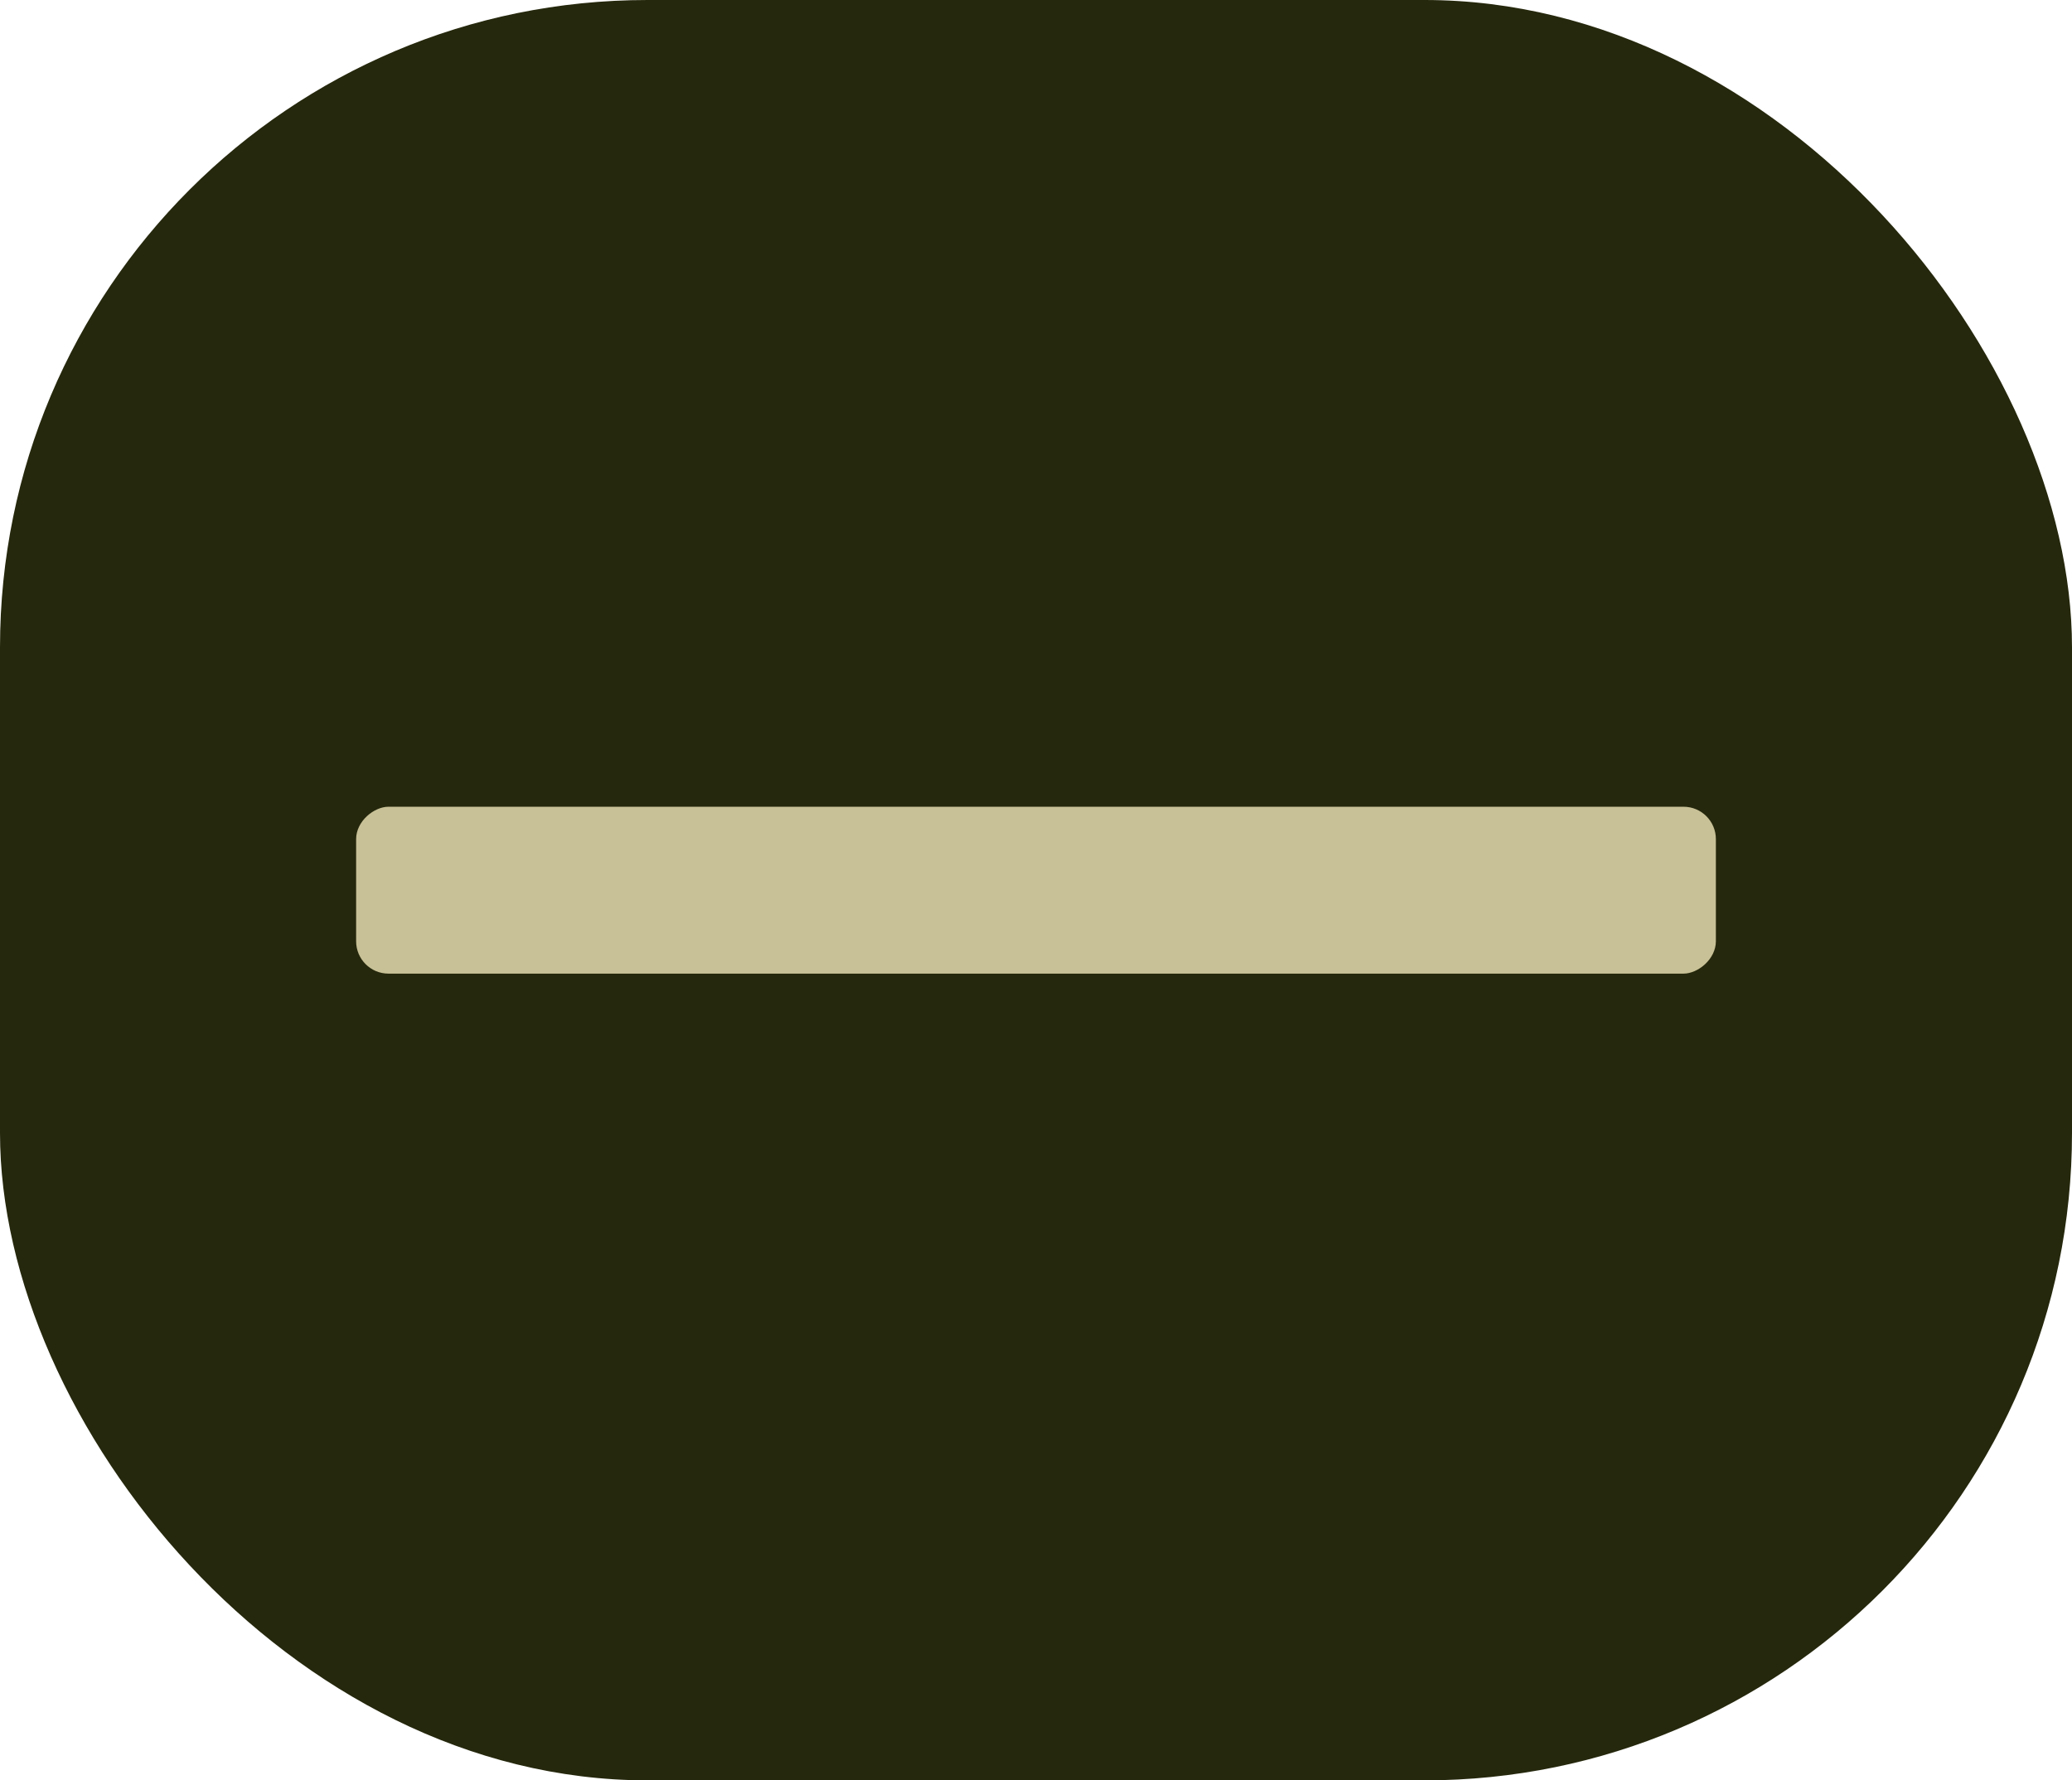 <svg width="64" height="55" viewBox="0 0 64 55" fill="none" xmlns="http://www.w3.org/2000/svg">
<rect width="64" height="55" rx="20" fill="#26280D"/>
<rect x="11" y="30.078" width="5.156" height="42" rx="1" transform="rotate(-90 11 30.078)" fill="#C8C197"/>
</svg>
